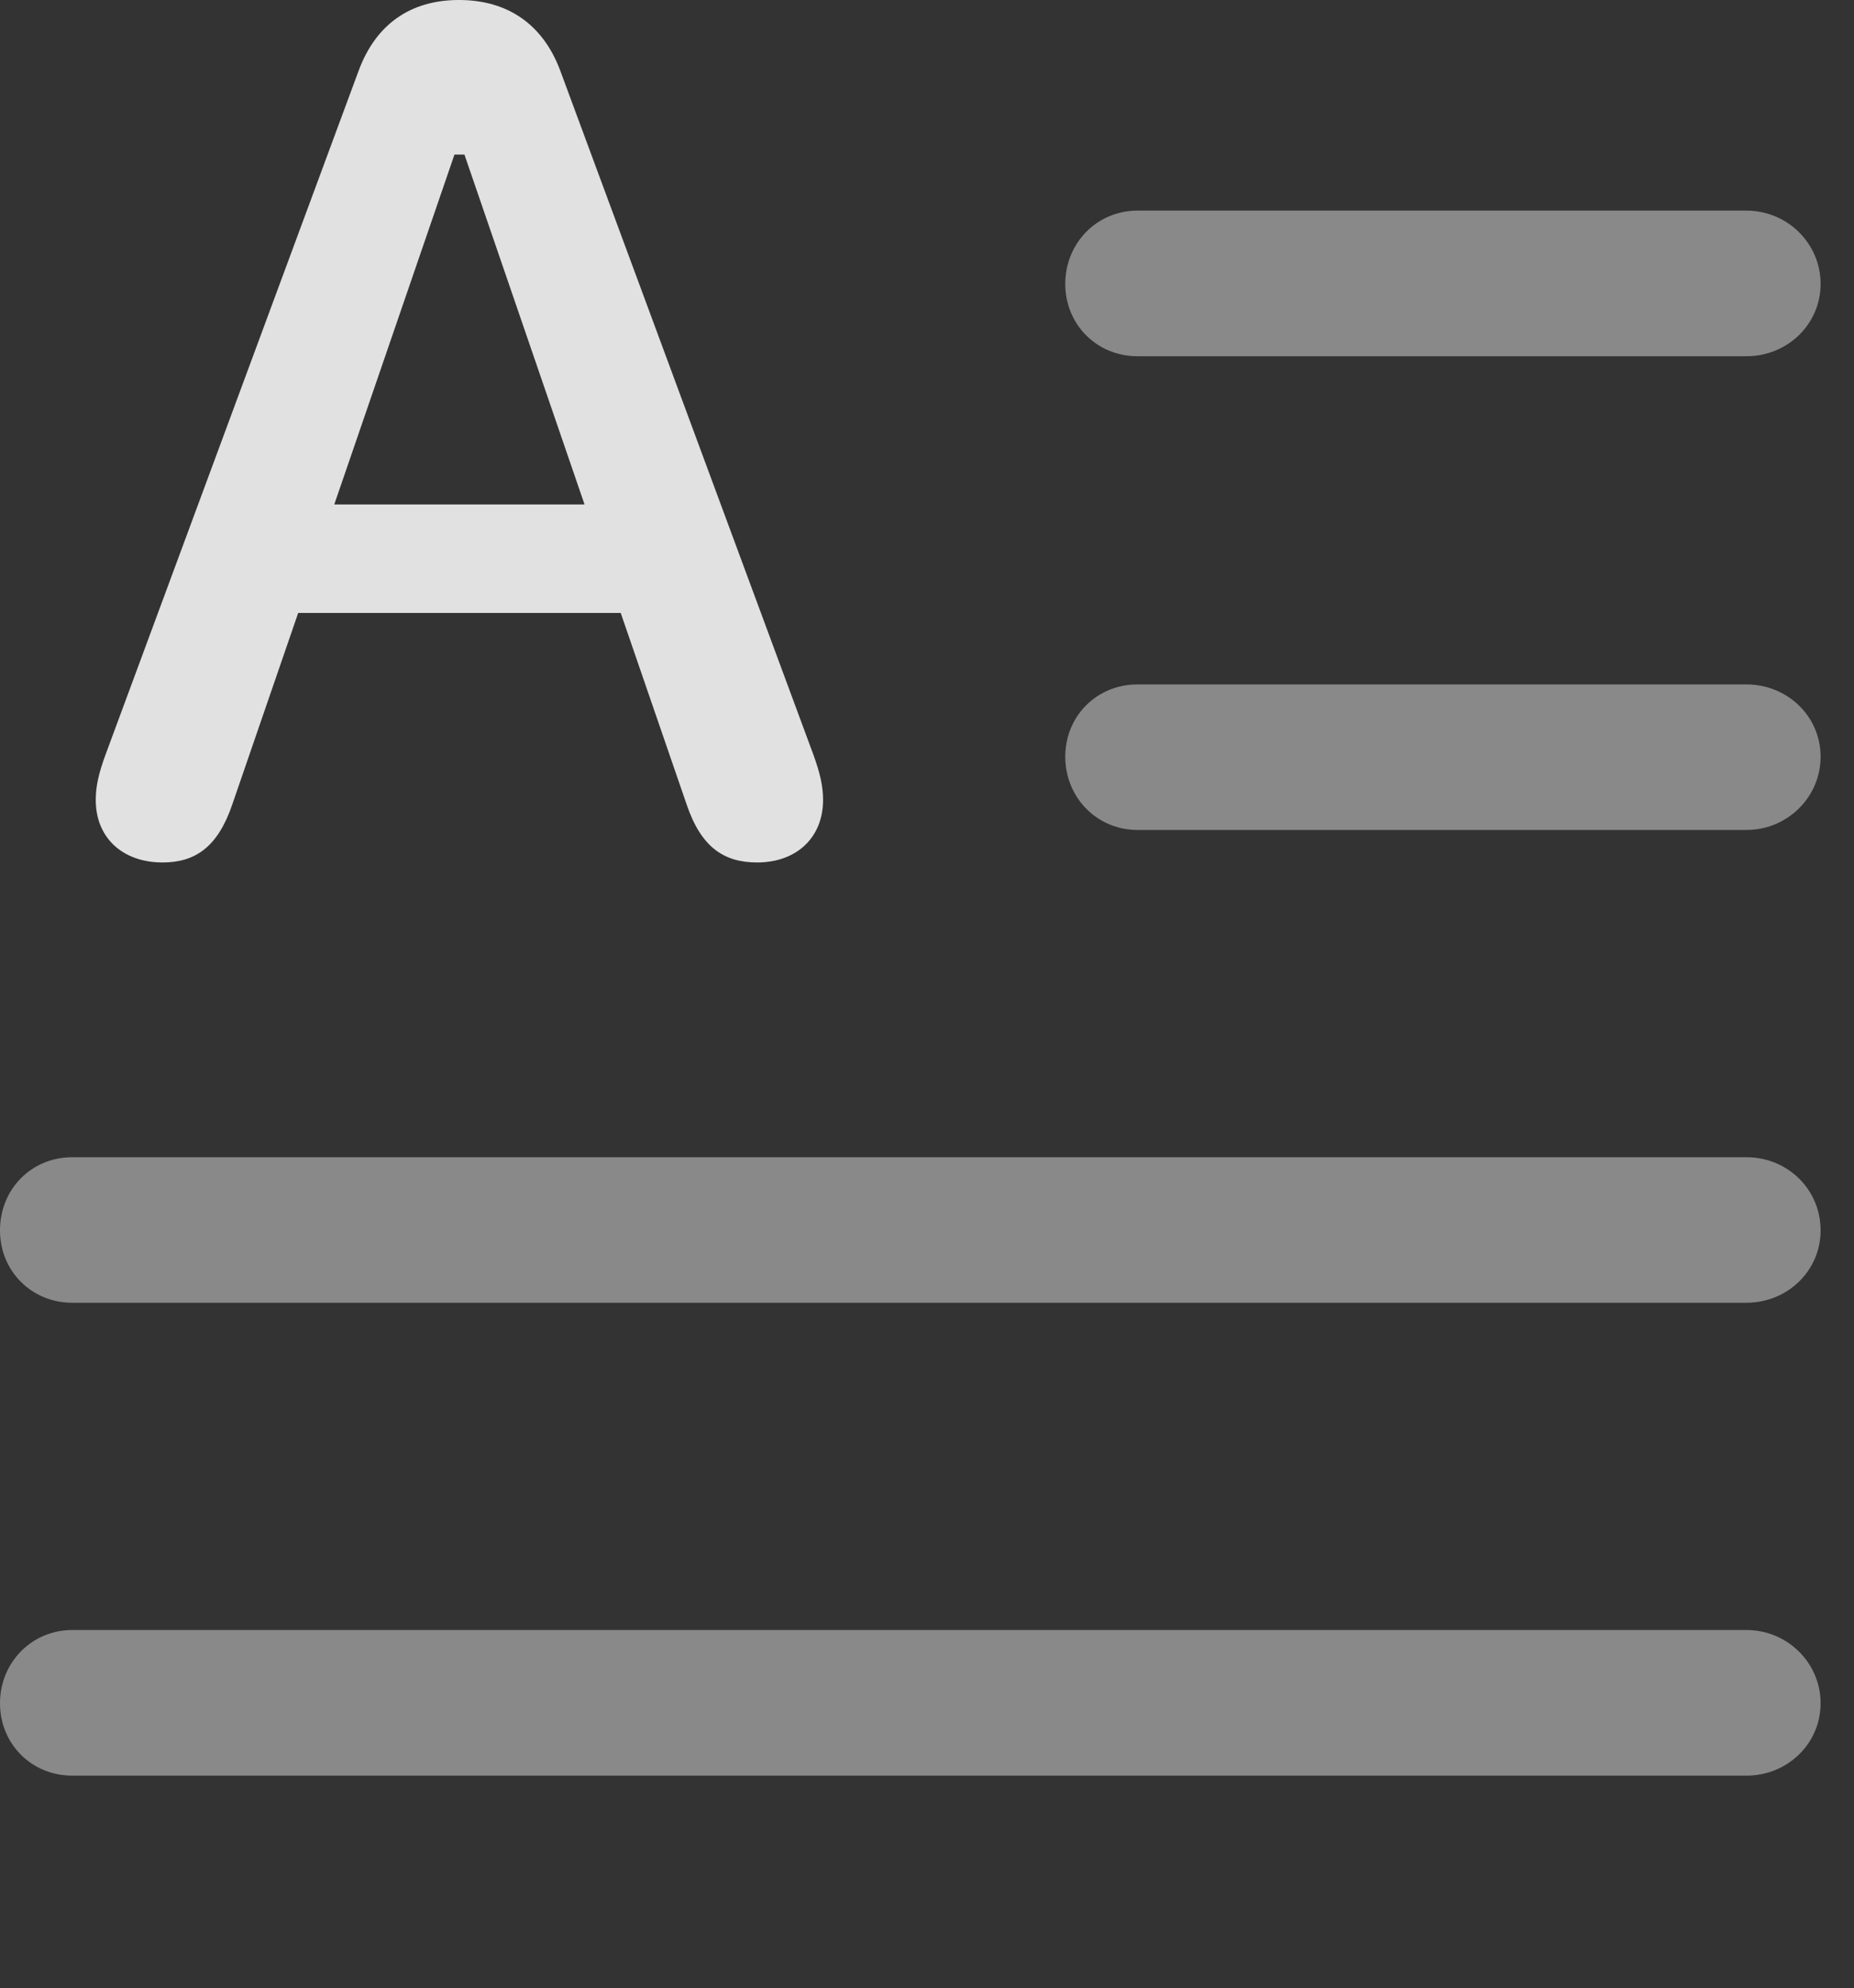 <?xml version="1.0" encoding="UTF-8"?>
<!--Generator: Apple Native CoreSVG 341-->
<!DOCTYPE svg
PUBLIC "-//W3C//DTD SVG 1.1//EN"
       "http://www.w3.org/Graphics/SVG/1.1/DTD/svg11.dtd">
<svg version="1.1" xmlns="http://www.w3.org/2000/svg" xmlns:xlink="http://www.w3.org/1999/xlink" viewBox="0 0 20.039 21.475">
 <rect x="0" y="0" width="20.039" height="21.475" fill="#333333" stroke="none"/>
 <g>
  <rect height="21.475" opacity="0" width="20.039" x="0" y="0"/>
  <path d="M0.781 19.18L18.877 19.18C19.316 19.18 19.678 18.838 19.678 18.398C19.678 17.959 19.316 17.607 18.877 17.607L0.781 17.607C0.342 17.607 0 17.959 0 18.398C0 18.838 0.342 19.18 0.781 19.18Z" fill="white" fill-opacity="0.425"/>
  <path d="M0.781 14.072L18.877 14.072C19.316 14.072 19.678 13.73 19.678 13.291C19.678 12.842 19.316 12.5 18.877 12.5L0.781 12.5C0.342 12.5 0 12.842 0 13.291C0 13.73 0.342 14.072 0.781 14.072Z" fill="white" fill-opacity="0.425"/>
  <path d="M12.295 8.965L18.877 8.965C19.316 8.965 19.678 8.613 19.678 8.174C19.678 7.734 19.316 7.393 18.877 7.393L12.295 7.393C11.855 7.393 11.514 7.734 11.514 8.174C11.514 8.613 11.855 8.965 12.295 8.965Z" fill="white" fill-opacity="0.425"/>
  <path d="M12.295 3.848L18.877 3.848C19.316 3.848 19.678 3.506 19.678 3.066C19.678 2.627 19.316 2.275 18.877 2.275L12.295 2.275C11.855 2.275 11.514 2.627 11.514 3.066C11.514 3.506 11.855 3.848 12.295 3.848Z" fill="white" fill-opacity="0.425"/>
  <path d="M1.758 9.316C2.109 9.316 2.354 9.15 2.51 8.691L3.223 6.621L6.709 6.621L7.422 8.691C7.578 9.15 7.822 9.316 8.184 9.316C8.613 9.316 8.896 9.043 8.896 8.643C8.896 8.496 8.867 8.359 8.789 8.145L6.055 0.762C5.869 0.264 5.488 0 4.961 0C4.434 0 4.062 0.264 3.877 0.762L1.143 8.145C1.064 8.359 1.035 8.496 1.035 8.643C1.035 9.043 1.318 9.316 1.758 9.316ZM3.613 5.449L4.912 1.67L5.02 1.67L6.318 5.449Z" fill="white" fill-opacity="0.85"/>
 </g>
</svg>
